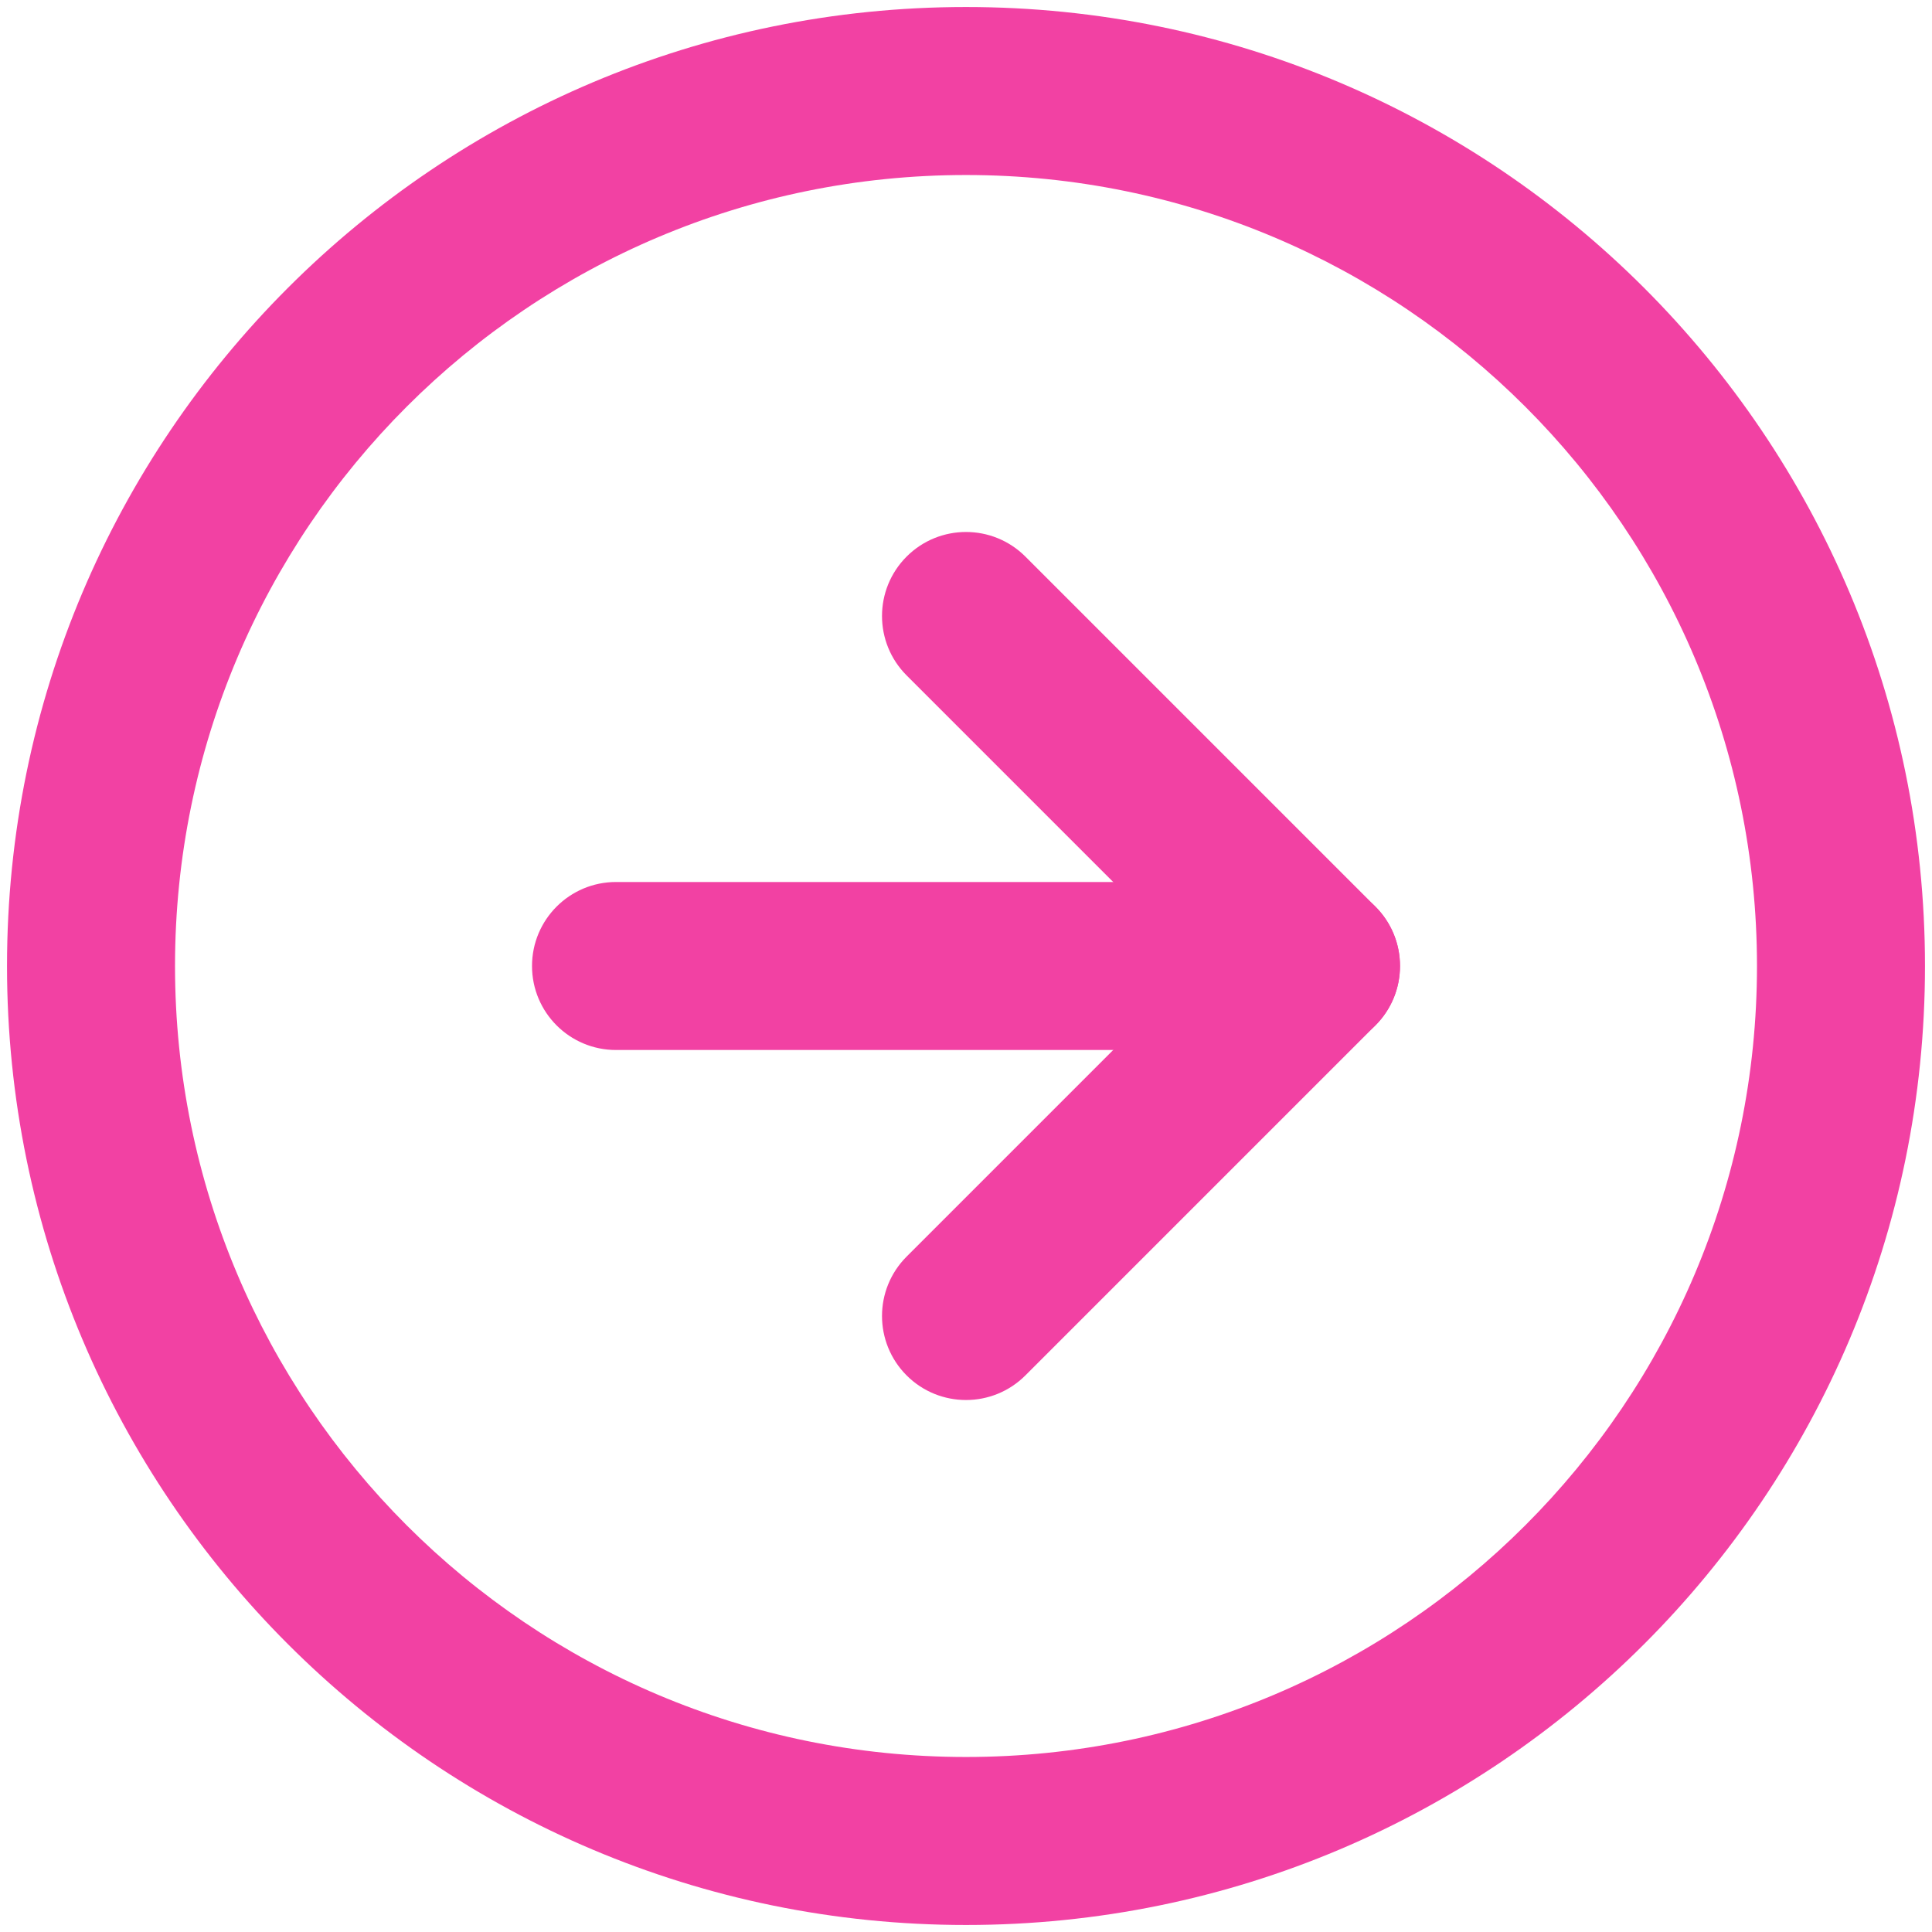 <svg width="46" height="46" viewBox="0 0 46 46" fill="none" xmlns="http://www.w3.org/2000/svg">
<path fill-rule="evenodd" clip-rule="evenodd" d="M23 4.167C12.599 4.167 4.167 12.599 4.167 23C4.167 33.401 12.599 41.833 23 41.833C33.401 41.833 41.833 33.401 41.833 23C41.833 12.599 33.401 4.167 23 4.167ZM0.167 23C0.167 10.389 10.39 0.167 23 0.167C35.611 0.167 45.833 10.389 45.833 23C45.833 35.611 35.611 45.833 23 45.833C10.39 45.833 0.167 35.611 0.167 23Z" fill="#F241A3"/>
<path fill-rule="evenodd" clip-rule="evenodd" d="M21.586 13.252C22.367 12.471 23.633 12.471 24.414 13.252L32.748 21.586C33.529 22.367 33.529 23.633 32.748 24.414L24.414 32.748C23.633 33.529 22.367 33.529 21.586 32.748C20.805 31.966 20.805 30.7 21.586 29.919L28.505 23L21.586 16.081C20.805 15.3 20.805 14.034 21.586 13.252Z" fill="#F241A3"/>
<path fill-rule="evenodd" clip-rule="evenodd" d="M12.667 23C12.667 21.895 13.562 21 14.667 21H31.333C32.438 21 33.333 21.895 33.333 23C33.333 24.105 32.438 25 31.333 25H14.667C13.562 25 12.667 24.105 12.667 23Z" fill="#F241A3"/>
</svg>
